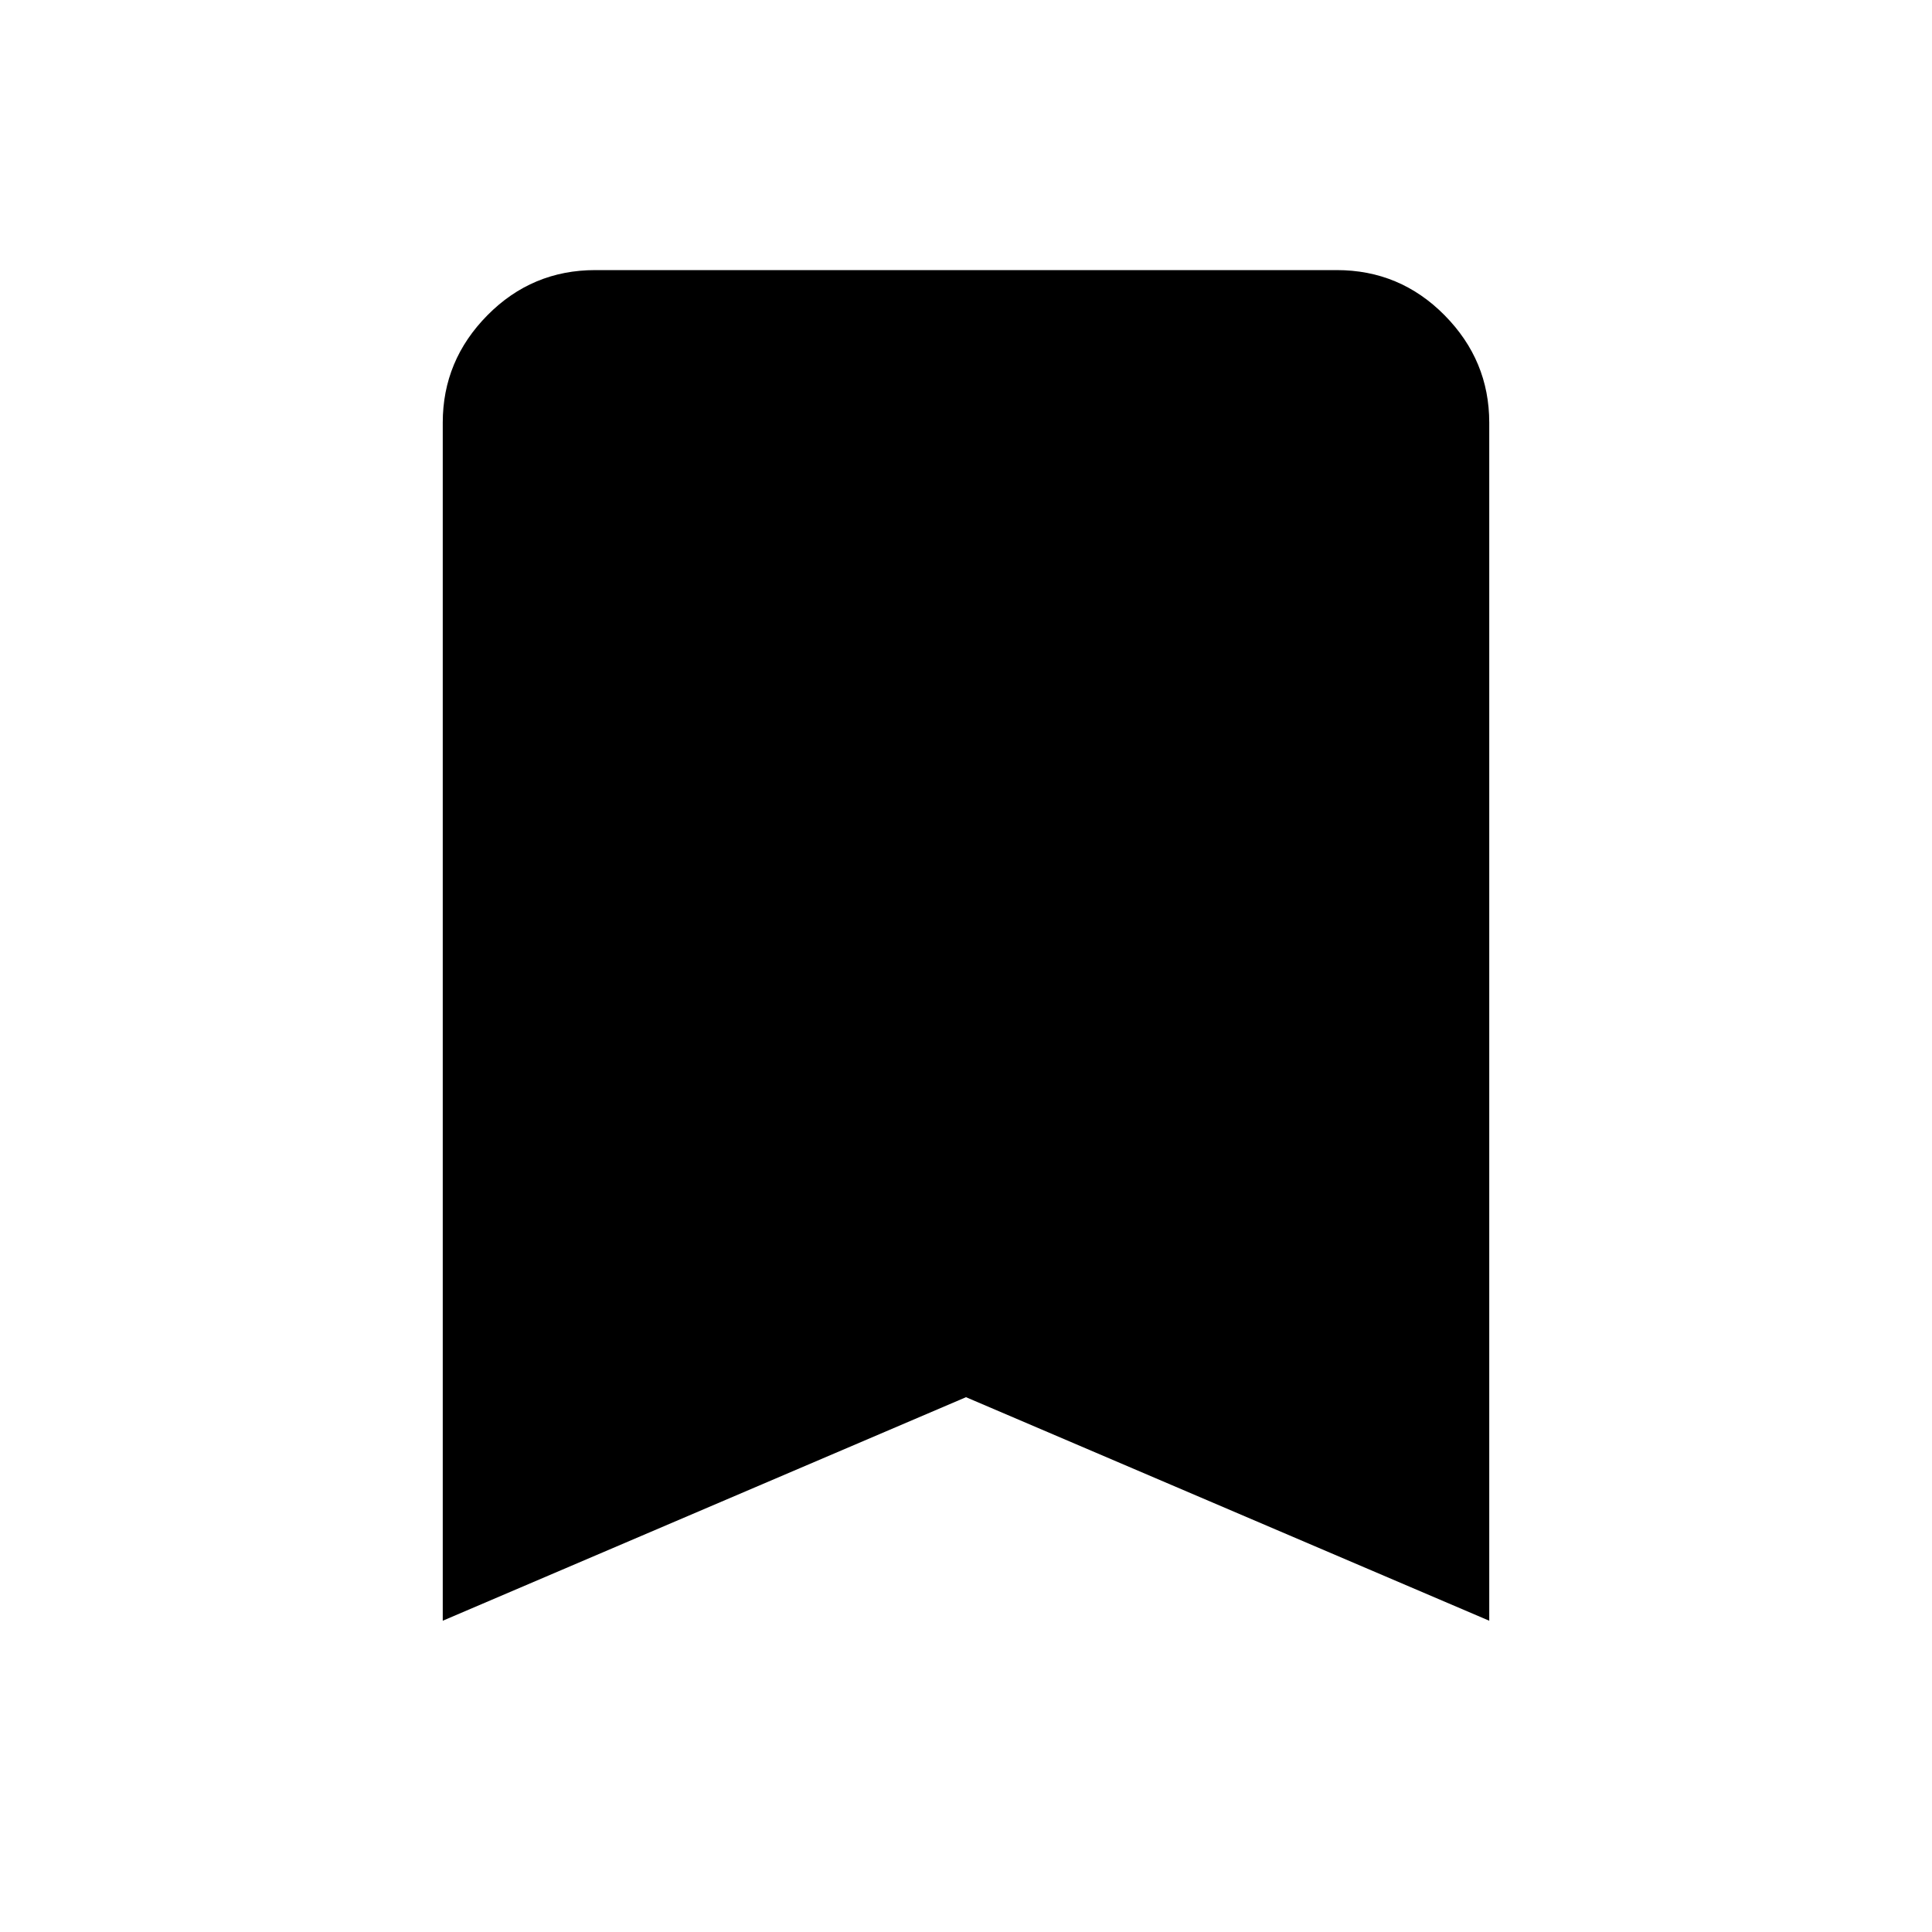 <svg xmlns="http://www.w3.org/2000/svg" height="40" viewBox="0 -960 960 960" width="40"><path d="M220-154.67V-750q0-30.9 22.19-53.35 22.19-22.44 53.6-22.44h368.42q31.41 0 53.6 22.44Q740-780.9 740-750v595.33L480-265.74 220-154.67Z"/></svg>